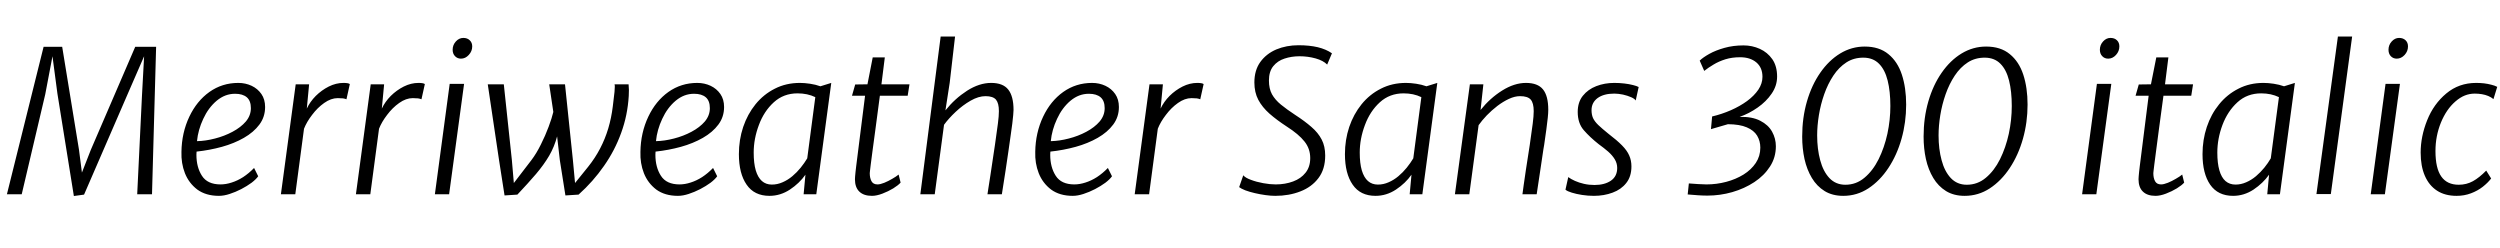 <svg xmlns="http://www.w3.org/2000/svg" xmlns:xlink="http://www.w3.org/1999/xlink" width="303.936" height="30.168"><path fill="black" d="M10.22 23.66L8.98 23.83L6.98 11.38L6.38 6.84L5.50 11.47L2.64 23.62L0.84 23.62L5.30 5.69L7.56 5.69L9.60 18.19L9.96 20.98L11.04 18.22L16.44 5.69L18.98 5.69L18.48 23.62L16.68 23.62L17.26 11.64L17.52 6.84L15.67 11.09L10.22 23.66ZM26.62 23.81L26.62 23.81Q25.03 23.81 23.98 23.04L23.98 23.04Q22.96 22.26 22.48 21.05Q22.01 19.84 22.06 18.46L22.06 18.46Q22.09 16.14 23.02 14.18L23.02 14.18Q23.92 12.28 25.46 11.18Q27.01 10.08 28.97 10.08L28.97 10.08Q29.84 10.08 30.59 10.43Q31.33 10.78 31.78 11.43Q32.23 12.08 32.23 13.01L32.23 13.01Q32.23 14.21 31.54 15.14Q30.84 16.08 29.65 16.76Q28.46 17.44 26.98 17.85Q25.49 18.26 23.90 18.43L23.90 18.43Q23.89 18.48 23.89 18.58Q23.88 18.68 23.88 18.82L23.88 18.82Q23.88 20.33 24.55 21.37Q25.22 22.42 26.81 22.42L26.81 22.42Q27.47 22.42 28.17 22.19Q28.87 21.97 29.56 21.53Q30.25 21.08 30.89 20.42L30.89 20.42L31.39 21.43Q31.13 21.80 30.58 22.22Q30.02 22.63 29.33 22.99Q28.63 23.35 27.92 23.58Q27.22 23.81 26.62 23.81ZM23.95 17.16L23.95 17.16Q25.00 17.14 26.14 16.84Q27.28 16.55 28.27 16.02Q29.27 15.49 29.89 14.77Q30.50 14.04 30.50 13.15L30.50 13.15Q30.50 12.26 30.01 11.83Q29.51 11.40 28.58 11.40L28.58 11.40Q27.97 11.40 27.41 11.61Q26.86 11.82 26.35 12.24L26.35 12.24Q25.33 13.10 24.71 14.45Q24.08 15.79 23.95 17.16ZM35.90 23.62L34.15 23.62L35.95 10.25L37.58 10.25L37.30 13.20Q37.69 12.37 38.39 11.66Q39.10 10.96 39.97 10.52Q40.85 10.08 41.76 10.08L41.76 10.08Q42.35 10.08 42.53 10.22L42.53 10.22L42.12 12.07Q41.96 12 41.71 11.96Q41.45 11.93 41.06 11.93L41.06 11.93Q40.24 11.93 39.41 12.52Q38.59 13.10 37.94 13.97Q37.28 14.83 36.96 15.65L36.96 15.65L35.90 23.62ZM45.02 23.62L43.27 23.62L45.07 10.25L46.70 10.25L46.42 13.20Q46.81 12.37 47.51 11.66Q48.22 10.96 49.09 10.52Q49.97 10.08 50.88 10.08L50.88 10.08Q51.47 10.08 51.65 10.22L51.65 10.22L51.24 12.07Q51.08 12 50.83 11.96Q50.57 11.93 50.18 11.93L50.18 11.93Q49.36 11.93 48.53 12.52Q47.71 13.10 47.06 13.97Q46.40 14.83 46.08 15.65L46.08 15.65L45.02 23.62ZM54.60 23.62L52.87 23.62L54.67 10.20L56.42 10.20L54.60 23.62ZM56.04 7.13L56.04 7.13Q55.61 7.13 55.32 6.83Q55.03 6.53 55.03 6.05L55.03 6.05Q55.03 5.47 55.42 5.04Q55.81 4.61 56.33 4.61L56.33 4.61Q56.82 4.61 57.11 4.90Q57.41 5.18 57.41 5.64L57.41 5.64Q57.41 6.23 56.99 6.68Q56.58 7.13 56.04 7.13ZM62.90 23.66L61.34 23.76L60.67 19.46L59.30 10.25L61.25 10.25L62.23 19.46L62.47 22.25L64.61 19.46Q65.21 18.67 65.75 17.58Q66.30 16.49 66.70 15.41Q67.10 14.34 67.27 13.61L67.27 13.61L66.77 10.25L68.69 10.25L69.65 19.46L69.91 22.25L71.50 20.28Q72.35 19.22 72.96 18.05Q73.57 16.88 73.95 15.61Q74.33 14.33 74.50 12.94L74.50 12.94Q74.63 11.93 74.71 11.16Q74.78 10.39 74.71 10.25L74.71 10.25L76.42 10.25Q76.45 10.57 76.46 10.94Q76.46 11.30 76.44 11.66L76.44 11.66Q76.30 14.02 75.52 16.15Q74.75 18.29 73.43 20.17Q72.12 22.06 70.34 23.66L70.34 23.66L68.74 23.76L68.06 19.46L67.73 16.58Q67.40 17.84 66.76 18.94Q66.12 20.03 65.16 21.16Q64.20 22.28 62.90 23.66L62.90 23.66ZM82.42 23.81L82.42 23.81Q80.83 23.81 79.78 23.04L79.78 23.04Q78.76 22.26 78.28 21.05Q77.81 19.84 77.86 18.46L77.86 18.46Q77.89 16.14 78.82 14.18L78.82 14.18Q79.72 12.28 81.26 11.18Q82.81 10.08 84.77 10.08L84.77 10.08Q85.64 10.08 86.39 10.43Q87.13 10.78 87.58 11.43Q88.03 12.08 88.03 13.01L88.03 13.01Q88.03 14.21 87.34 15.14Q86.64 16.08 85.45 16.76Q84.26 17.44 82.78 17.85Q81.29 18.26 79.70 18.43L79.70 18.43Q79.69 18.48 79.69 18.58Q79.68 18.68 79.68 18.82L79.68 18.82Q79.68 20.33 80.35 21.37Q81.02 22.42 82.61 22.42L82.61 22.42Q83.27 22.42 83.97 22.19Q84.67 21.97 85.36 21.53Q86.05 21.08 86.69 20.42L86.69 20.42L87.19 21.43Q86.93 21.80 86.38 22.22Q85.82 22.63 85.13 22.99Q84.43 23.35 83.72 23.58Q83.02 23.81 82.42 23.81ZM79.75 17.16L79.75 17.16Q80.80 17.14 81.94 16.84Q83.08 16.55 84.07 16.02Q85.07 15.49 85.69 14.77Q86.30 14.04 86.30 13.15L86.30 13.15Q86.30 12.26 85.81 11.83Q85.31 11.40 84.38 11.40L84.38 11.40Q83.77 11.40 83.21 11.61Q82.66 11.82 82.15 12.24L82.15 12.24Q81.13 13.10 80.51 14.45Q79.88 15.79 79.75 17.16ZM93.55 23.81L93.55 23.81Q91.70 23.81 90.77 22.45Q89.83 21.10 89.83 18.74L89.83 18.74Q89.83 17.00 90.35 15.44Q90.88 13.88 91.85 12.68Q92.83 11.47 94.20 10.78Q95.57 10.08 97.25 10.08L97.25 10.08Q97.81 10.08 98.48 10.18Q99.16 10.28 99.74 10.49L99.74 10.49L101.06 10.08L99.24 23.62L97.70 23.62L97.92 21.24Q97.19 22.28 96.03 23.05Q94.87 23.81 93.55 23.81ZM93.84 22.44L93.84 22.44Q94.51 22.44 95.14 22.16Q95.77 21.89 96.33 21.42Q96.89 20.95 97.34 20.39Q97.80 19.82 98.14 19.25L98.14 19.25L99.12 11.81Q98.17 11.35 96.96 11.35L96.96 11.35Q95.27 11.35 94.08 12.43L94.08 12.43Q92.88 13.52 92.26 15.20Q91.63 16.87 91.63 18.55L91.63 18.55Q91.63 19.85 91.88 20.71Q92.14 21.58 92.63 22.01Q93.12 22.44 93.84 22.44ZM106.01 23.81L106.01 23.81Q105.00 23.81 104.47 23.29Q103.94 22.78 103.94 21.79L103.94 21.79Q103.94 21.65 103.96 21.43Q103.98 21.20 104.01 20.90Q104.04 20.59 104.09 20.21L104.09 20.21L105.17 11.64L103.58 11.64L103.97 10.27L105.46 10.25L106.10 6.98L107.57 6.98L107.16 10.25L110.57 10.25L110.35 11.64L106.97 11.64Q106.63 14.14 106.42 15.79Q106.20 17.45 106.06 18.46Q105.92 19.48 105.86 20.00Q105.79 20.53 105.77 20.75Q105.74 20.96 105.74 21.05L105.74 21.05Q105.74 21.64 105.95 22.03Q106.16 22.42 106.68 22.42L106.68 22.42Q107.02 22.42 107.51 22.22Q108.00 22.02 108.47 21.74Q108.95 21.47 109.25 21.22L109.25 21.22L109.49 22.20Q109.21 22.52 108.60 22.90Q107.99 23.27 107.28 23.54Q106.57 23.81 106.01 23.81ZM113.64 23.62L111.89 23.62L114.36 4.44L116.11 4.44L115.46 10.06L114.94 13.42Q116.08 11.99 117.57 11.03Q119.06 10.08 120.50 10.08L120.50 10.08Q121.93 10.08 122.57 10.88Q123.22 11.69 123.22 13.37L123.22 13.37Q123.22 13.58 123.18 13.99Q123.14 14.40 123.07 15.02Q122.99 15.64 122.87 16.47Q122.76 17.30 122.60 18.37Q122.45 19.43 122.25 20.74Q122.05 22.04 121.80 23.62L121.80 23.62L120.05 23.62Q120.07 23.46 120.17 22.83Q120.26 22.20 120.40 21.36Q120.53 20.52 120.65 19.69Q120.77 18.86 120.86 18.28Q120.95 17.70 120.96 17.62L120.96 17.62Q121.20 15.94 121.32 15.02Q121.44 14.10 121.44 13.51L121.44 13.51Q121.44 12.55 121.09 12.12Q120.73 11.69 119.81 11.69L119.81 11.69Q118.96 11.69 118.00 12.24Q117.04 12.79 116.18 13.60Q115.32 14.41 114.77 15.17L114.77 15.17L113.64 23.62ZM130.42 23.81L130.42 23.81Q128.83 23.81 127.78 23.04L127.78 23.04Q126.76 22.26 126.28 21.05Q125.81 19.84 125.86 18.46L125.86 18.46Q125.89 16.14 126.82 14.18L126.82 14.18Q127.72 12.28 129.26 11.18Q130.81 10.08 132.77 10.08L132.77 10.08Q133.64 10.08 134.39 10.43Q135.13 10.78 135.58 11.43Q136.03 12.08 136.03 13.01L136.03 13.01Q136.03 14.21 135.34 15.14Q134.64 16.08 133.45 16.76Q132.26 17.44 130.78 17.85Q129.29 18.26 127.70 18.43L127.70 18.43Q127.69 18.48 127.69 18.58Q127.68 18.68 127.68 18.82L127.68 18.82Q127.68 20.33 128.35 21.37Q129.02 22.42 130.61 22.42L130.61 22.42Q131.27 22.42 131.97 22.19Q132.67 21.97 133.36 21.53Q134.05 21.08 134.69 20.42L134.69 20.42L135.19 21.43Q134.93 21.80 134.38 22.22Q133.82 22.63 133.13 22.99Q132.43 23.35 131.72 23.58Q131.02 23.81 130.42 23.81ZM127.75 17.16L127.75 17.16Q128.80 17.14 129.94 16.84Q131.08 16.55 132.07 16.02Q133.07 15.49 133.69 14.77Q134.30 14.04 134.30 13.15L134.30 13.15Q134.30 12.26 133.81 11.83Q133.31 11.40 132.38 11.40L132.38 11.40Q131.77 11.40 131.21 11.61Q130.66 11.82 130.15 12.24L130.15 12.24Q129.13 13.10 128.51 14.45Q127.88 15.79 127.75 17.16ZM139.70 23.62L137.95 23.62L139.75 10.25L141.38 10.25L141.10 13.20Q141.49 12.37 142.19 11.66Q142.90 10.96 143.77 10.52Q144.65 10.08 145.56 10.08L145.56 10.08Q146.15 10.08 146.33 10.22L146.33 10.22L145.92 12.07Q145.76 12 145.51 11.96Q145.25 11.93 144.86 11.93L144.86 11.93Q144.04 11.93 143.21 12.52Q142.39 13.10 141.74 13.97Q141.08 14.83 140.76 15.65L140.76 15.65L139.70 23.62ZM155.04 23.81L155.04 23.81Q154.51 23.81 153.86 23.72Q153.20 23.63 152.56 23.48Q151.91 23.33 151.40 23.14Q150.89 22.94 150.65 22.75L150.65 22.75L151.15 21.31Q151.39 21.61 152.07 21.86Q152.75 22.12 153.58 22.27Q154.40 22.42 155.09 22.42L155.09 22.42Q156.25 22.42 157.21 22.06Q158.16 21.71 158.72 21Q159.29 20.29 159.29 19.22L159.29 19.22Q159.29 18.07 158.59 17.20Q157.90 16.32 156.43 15.38L156.43 15.38Q155.22 14.59 154.34 13.82Q153.46 13.04 152.98 12.14Q152.50 11.23 152.50 10.03L152.50 10.03Q152.50 8.54 153.22 7.54Q153.95 6.53 155.17 6.01Q156.40 5.50 157.87 5.50L157.87 5.50Q159.19 5.50 160.21 5.74Q161.23 5.99 161.93 6.48L161.93 6.48L161.35 7.85Q160.87 7.36 159.94 7.10Q159.00 6.84 157.99 6.84L157.99 6.84Q157.02 6.84 156.17 7.12Q155.33 7.39 154.80 8.04Q154.27 8.69 154.27 9.79L154.27 9.79Q154.27 10.78 154.64 11.46Q155.02 12.14 155.73 12.72Q156.44 13.30 157.46 13.97L157.46 13.97Q158.62 14.72 159.43 15.43Q160.25 16.13 160.68 16.96Q161.11 17.78 161.11 18.91L161.11 18.91Q161.11 20.57 160.29 21.65Q159.47 22.74 158.09 23.27Q156.71 23.81 155.04 23.81ZM167.23 23.81L167.23 23.81Q165.38 23.81 164.45 22.45Q163.51 21.10 163.51 18.74L163.51 18.74Q163.51 17.00 164.03 15.44Q164.56 13.88 165.53 12.68Q166.51 11.47 167.88 10.78Q169.25 10.08 170.93 10.08L170.93 10.08Q171.49 10.08 172.16 10.18Q172.84 10.28 173.42 10.49L173.42 10.49L174.74 10.08L172.92 23.62L171.38 23.62L171.60 21.24Q170.87 22.28 169.71 23.05Q168.55 23.81 167.23 23.81ZM167.52 22.44L167.52 22.44Q168.19 22.44 168.82 22.16Q169.45 21.89 170.01 21.42Q170.57 20.95 171.02 20.39Q171.48 19.82 171.82 19.25L171.82 19.25L172.80 11.81Q171.85 11.35 170.64 11.35L170.64 11.35Q168.95 11.35 167.76 12.43L167.76 12.43Q166.56 13.52 165.94 15.20Q165.31 16.87 165.31 18.55L165.31 18.55Q165.31 19.85 165.56 20.71Q165.82 21.58 166.31 22.01Q166.80 22.44 167.52 22.44ZM178.63 23.62L176.88 23.62L178.70 10.25L180.34 10.25L180.00 13.37Q181.14 11.94 182.62 11.01Q184.10 10.08 185.52 10.08L185.52 10.08Q186.95 10.08 187.59 10.87Q188.23 11.66 188.23 13.34L188.23 13.34Q188.23 13.73 188.17 14.31Q188.11 14.89 188.00 15.71Q187.88 16.52 187.73 17.62L187.73 17.62Q187.69 17.84 187.64 18.14Q187.60 18.44 187.53 18.88Q187.46 19.32 187.37 19.96Q187.27 20.60 187.14 21.50Q187.01 22.40 186.82 23.62L186.82 23.62L185.09 23.62Q185.15 23.20 185.24 22.51Q185.34 21.82 185.51 20.65Q185.69 19.48 185.98 17.62L185.98 17.62Q186.22 15.96 186.34 15.03Q186.46 14.10 186.46 13.51L186.46 13.51Q186.46 12.52 186.09 12.10Q185.72 11.69 184.80 11.69L184.80 11.69Q184.16 11.69 183.45 12.02Q182.74 12.35 182.04 12.88Q181.34 13.42 180.75 14.03Q180.16 14.65 179.76 15.22L179.76 15.22L178.63 23.62ZM193.78 23.81L193.78 23.81Q193.04 23.81 192.34 23.70Q191.63 23.59 191.09 23.42Q190.55 23.26 190.32 23.06L190.32 23.06L190.66 21.53Q190.98 21.77 191.47 21.99Q191.96 22.21 192.57 22.35Q193.18 22.49 193.85 22.49L193.85 22.49Q195.07 22.49 195.84 21.97Q196.61 21.44 196.61 20.42L196.61 20.42Q196.61 19.85 196.31 19.36Q196.02 18.88 195.51 18.43Q195.00 17.99 194.35 17.52L194.35 17.52Q193.30 16.69 192.55 15.83Q191.81 14.98 191.81 13.61L191.81 13.61Q191.81 12.43 192.43 11.65Q193.06 10.86 194.07 10.47Q195.08 10.08 196.25 10.08L196.25 10.08Q196.88 10.08 197.48 10.15Q198.07 10.22 198.53 10.34Q198.98 10.45 199.22 10.58L199.22 10.58L198.86 12.22Q198.74 12.01 198.31 11.82Q197.88 11.63 197.32 11.50Q196.75 11.38 196.25 11.38L196.25 11.38Q194.98 11.38 194.23 11.92Q193.49 12.47 193.49 13.39L193.49 13.39Q193.49 13.94 193.67 14.35Q193.86 14.76 194.30 15.19Q194.75 15.62 195.53 16.25L195.53 16.25Q196.58 17.05 197.20 17.68Q197.81 18.30 198.07 18.90Q198.34 19.50 198.34 20.23L198.34 20.23Q198.34 21.46 197.71 22.25Q197.09 23.04 196.05 23.42Q195.01 23.81 193.78 23.81ZM207.58 23.78L207.58 23.78Q207.04 23.78 206.45 23.74Q205.86 23.69 205.18 23.64L205.18 23.64L205.32 22.30Q205.90 22.34 206.46 22.38Q207.02 22.42 207.46 22.42L207.46 22.42Q208.69 22.42 209.86 22.11Q211.03 21.80 211.97 21.22Q212.90 20.64 213.46 19.81Q214.01 18.98 214.01 17.95L214.01 17.95Q214.01 17.14 213.62 16.49Q213.23 15.85 212.36 15.48Q211.50 15.11 210.07 15.10L210.07 15.10L208.01 15.70L208.15 14.16Q209.33 13.88 210.43 13.40Q211.52 12.92 212.39 12.29Q213.26 11.65 213.77 10.90Q214.27 10.15 214.27 9.34L214.27 9.34Q214.27 8.22 213.53 7.59Q212.78 6.96 211.56 6.96L211.56 6.96Q210.56 6.96 209.76 7.21Q208.96 7.46 208.32 7.85Q207.68 8.23 207.19 8.62L207.19 8.62L206.64 7.37Q207.04 6.98 207.81 6.55Q208.58 6.12 209.65 5.82Q210.71 5.52 211.97 5.52L211.97 5.52Q213.02 5.52 213.95 5.94Q214.88 6.36 215.47 7.20Q216.05 8.04 216.05 9.31L216.05 9.31Q216.05 10.42 215.39 11.38Q214.73 12.35 213.68 13.08Q212.64 13.81 211.49 14.21L211.49 14.21Q213.02 14.17 214.00 14.68Q214.98 15.18 215.44 16.01Q215.90 16.84 215.90 17.78L215.90 17.78Q215.90 19.14 215.19 20.24Q214.48 21.35 213.28 22.14Q212.08 22.93 210.59 23.36Q209.11 23.78 207.58 23.78ZM224.09 23.81L224.09 23.81Q222.78 23.81 221.83 23.23Q220.88 22.64 220.28 21.64Q219.67 20.63 219.38 19.33Q219.10 18.04 219.10 16.61L219.10 16.61Q219.10 14.32 219.68 12.32Q220.26 10.33 221.30 8.84Q222.34 7.34 223.72 6.50Q225.11 5.66 226.70 5.66L226.70 5.66Q228.47 5.66 229.58 6.58Q230.70 7.49 231.22 9.08Q231.74 10.67 231.74 12.72L231.74 12.72Q231.74 14.87 231.18 16.86Q230.62 18.85 229.58 20.42Q228.55 21.98 227.15 22.90Q225.76 23.81 224.09 23.81ZM224.35 22.46L224.35 22.46Q225.66 22.46 226.67 21.61Q227.69 20.76 228.39 19.36Q229.09 17.95 229.46 16.26Q229.82 14.57 229.82 12.89L229.82 12.89Q229.82 11.11 229.49 9.79Q229.16 8.47 228.44 7.75Q227.72 7.02 226.56 7.01L226.56 7.01Q225.38 7.00 224.47 7.59Q223.56 8.18 222.89 9.19Q222.22 10.20 221.78 11.45Q221.34 12.70 221.13 14.00Q220.92 15.30 220.92 16.46L220.92 16.46Q220.92 18.12 221.29 19.48Q221.65 20.84 222.41 21.65Q223.18 22.46 224.35 22.46ZM238.85 23.81L238.85 23.81Q237.54 23.81 236.59 23.23Q235.64 22.64 235.04 21.64Q234.43 20.63 234.14 19.33Q233.86 18.04 233.86 16.61L233.86 16.61Q233.86 14.32 234.44 12.32Q235.02 10.33 236.06 8.84Q237.10 7.34 238.48 6.50Q239.87 5.66 241.46 5.66L241.46 5.66Q243.23 5.66 244.34 6.58Q245.46 7.49 245.98 9.08Q246.50 10.67 246.50 12.72L246.50 12.72Q246.50 14.87 245.94 16.86Q245.38 18.85 244.34 20.42Q243.31 21.98 241.91 22.90Q240.52 23.81 238.85 23.81ZM239.11 22.46L239.11 22.46Q240.42 22.46 241.43 21.61Q242.45 20.76 243.15 19.36Q243.85 17.95 244.22 16.26Q244.58 14.57 244.58 12.89L244.58 12.89Q244.58 11.11 244.25 9.79Q243.92 8.47 243.20 7.75Q242.48 7.02 241.32 7.01L241.32 7.01Q240.14 7.00 239.23 7.59Q238.32 8.18 237.65 9.19Q236.98 10.20 236.54 11.45Q236.10 12.70 235.89 14.00Q235.68 15.30 235.68 16.46L235.68 16.46Q235.68 18.12 236.05 19.48Q236.41 20.84 237.17 21.65Q237.94 22.46 239.11 22.46ZM254.86 23.62L253.13 23.62L254.93 10.20L256.68 10.20L254.86 23.62ZM256.30 7.13L256.30 7.13Q255.86 7.13 255.58 6.83Q255.29 6.53 255.29 6.05L255.29 6.05Q255.29 5.47 255.68 5.04Q256.07 4.61 256.58 4.61L256.58 4.61Q257.08 4.61 257.37 4.90Q257.66 5.18 257.66 5.64L257.66 5.64Q257.66 6.23 257.25 6.68Q256.84 7.13 256.30 7.13ZM262.06 23.81L262.06 23.81Q261.05 23.81 260.52 23.29Q259.99 22.78 259.99 21.79L259.99 21.79Q259.99 21.65 260.01 21.43Q260.03 21.20 260.06 20.90Q260.09 20.59 260.14 20.21L260.14 20.21L261.22 11.64L259.63 11.64L260.02 10.27L261.50 10.25L262.15 6.98L263.62 6.98L263.21 10.25L266.62 10.25L266.40 11.64L263.02 11.64Q262.68 14.14 262.46 15.79Q262.25 17.45 262.11 18.46Q261.97 19.48 261.91 20.00Q261.84 20.53 261.82 20.75Q261.79 20.96 261.79 21.05L261.79 21.05Q261.79 21.64 262.00 22.03Q262.21 22.42 262.73 22.42L262.73 22.42Q263.06 22.42 263.56 22.22Q264.05 22.02 264.52 21.74Q265.00 21.47 265.30 21.22L265.30 21.22L265.54 22.20Q265.26 22.52 264.65 22.90Q264.04 23.27 263.33 23.54Q262.62 23.81 262.06 23.81ZM271.49 23.81L271.49 23.81Q269.64 23.81 268.70 22.45Q267.77 21.10 267.77 18.74L267.77 18.74Q267.77 17.00 268.29 15.44Q268.81 13.88 269.79 12.68Q270.77 11.47 272.14 10.78Q273.50 10.08 275.18 10.08L275.18 10.08Q275.75 10.08 276.42 10.18Q277.09 10.28 277.68 10.49L277.68 10.49L279 10.08L277.18 23.62L275.64 23.62L275.86 21.24Q275.12 22.28 273.97 23.05Q272.81 23.81 271.49 23.81ZM271.78 22.44L271.78 22.44Q272.45 22.44 273.08 22.16Q273.71 21.89 274.27 21.42Q274.82 20.95 275.28 20.39Q275.74 19.82 276.07 19.25L276.07 19.25L277.06 11.81Q276.11 11.35 274.90 11.35L274.90 11.35Q273.20 11.35 272.02 12.43L272.02 12.43Q270.82 13.52 270.19 15.20Q269.57 16.87 269.57 18.55L269.57 18.55Q269.57 19.85 269.82 20.71Q270.07 21.58 270.56 22.01Q271.06 22.44 271.78 22.44ZM283.37 23.59L281.62 23.59L284.23 4.44L285.96 4.44L283.37 23.59ZM289.94 23.62L288.22 23.62L290.02 10.20L291.77 10.20L289.94 23.62ZM291.38 7.13L291.38 7.13Q290.95 7.13 290.66 6.83Q290.38 6.53 290.38 6.05L290.38 6.05Q290.38 5.47 290.77 5.04Q291.16 4.61 291.67 4.61L291.67 4.61Q292.16 4.61 292.46 4.90Q292.75 5.18 292.75 5.64L292.75 5.64Q292.75 6.23 292.34 6.68Q291.92 7.13 291.38 7.13ZM298.66 23.81L298.66 23.81Q297.25 23.81 296.28 23.18Q295.31 22.55 294.80 21.37Q294.29 20.20 294.29 18.55L294.29 18.55Q294.29 16.60 295.08 14.62L295.08 14.62Q295.87 12.64 297.41 11.36Q298.94 10.08 301.03 10.08L301.03 10.08Q301.50 10.08 301.98 10.13Q302.46 10.19 302.88 10.30Q303.30 10.40 303.60 10.56L303.60 10.56L303.14 12.05Q302.87 11.82 302.51 11.67Q302.15 11.52 301.73 11.45Q301.31 11.38 300.86 11.38L300.86 11.38Q300.24 11.38 299.66 11.61Q299.08 11.84 298.51 12.34L298.51 12.34Q297.42 13.28 296.75 14.91Q296.09 16.54 296.09 18.36L296.09 18.36Q296.09 20.46 296.80 21.46Q297.50 22.46 298.92 22.46L298.92 22.46Q299.86 22.46 300.64 22.03Q301.42 21.60 302.26 20.74L302.26 20.74L302.86 21.70Q302.46 22.22 301.84 22.71Q301.21 23.20 300.41 23.50Q299.60 23.81 298.66 23.81Z"/></svg>